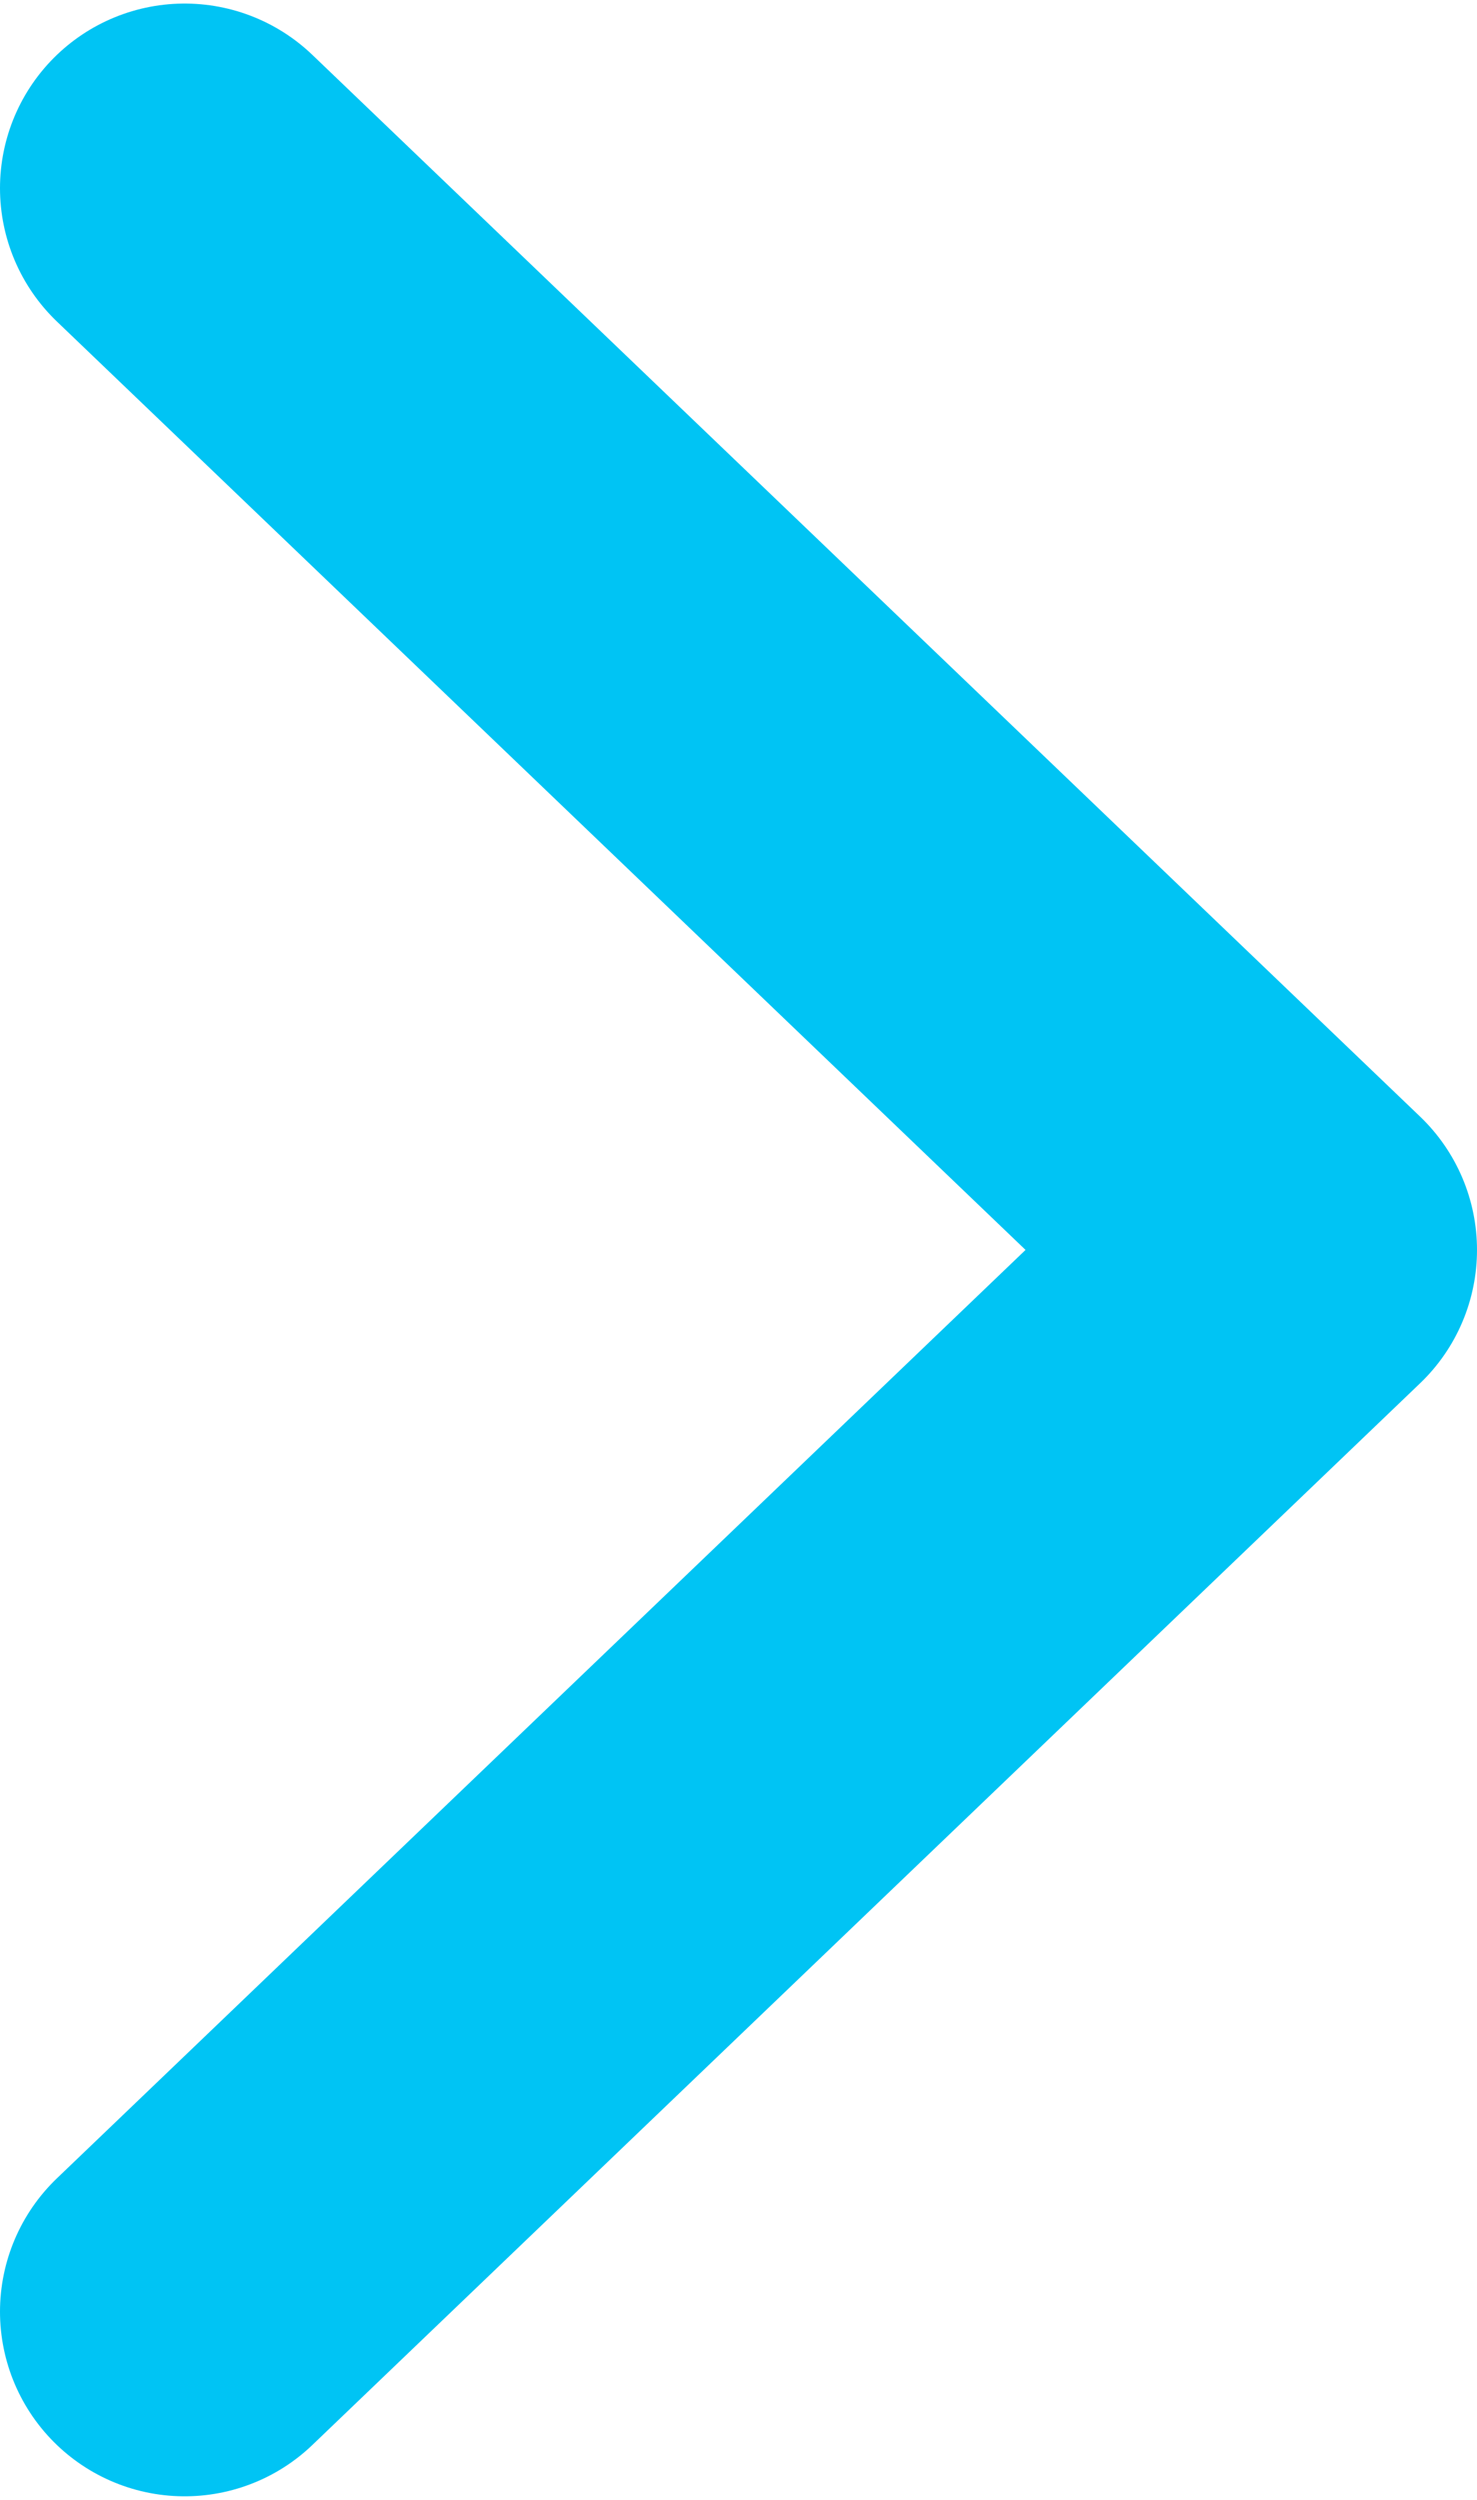 <svg xmlns="http://www.w3.org/2000/svg" width="13" height="22" viewBox="0 0 16 27" fill="none"><path d="M2 2L14 13.5L2 25" stroke="#00C4F4" stroke-width="4" stroke-linecap="round" stroke-linejoin="round"></path></svg>